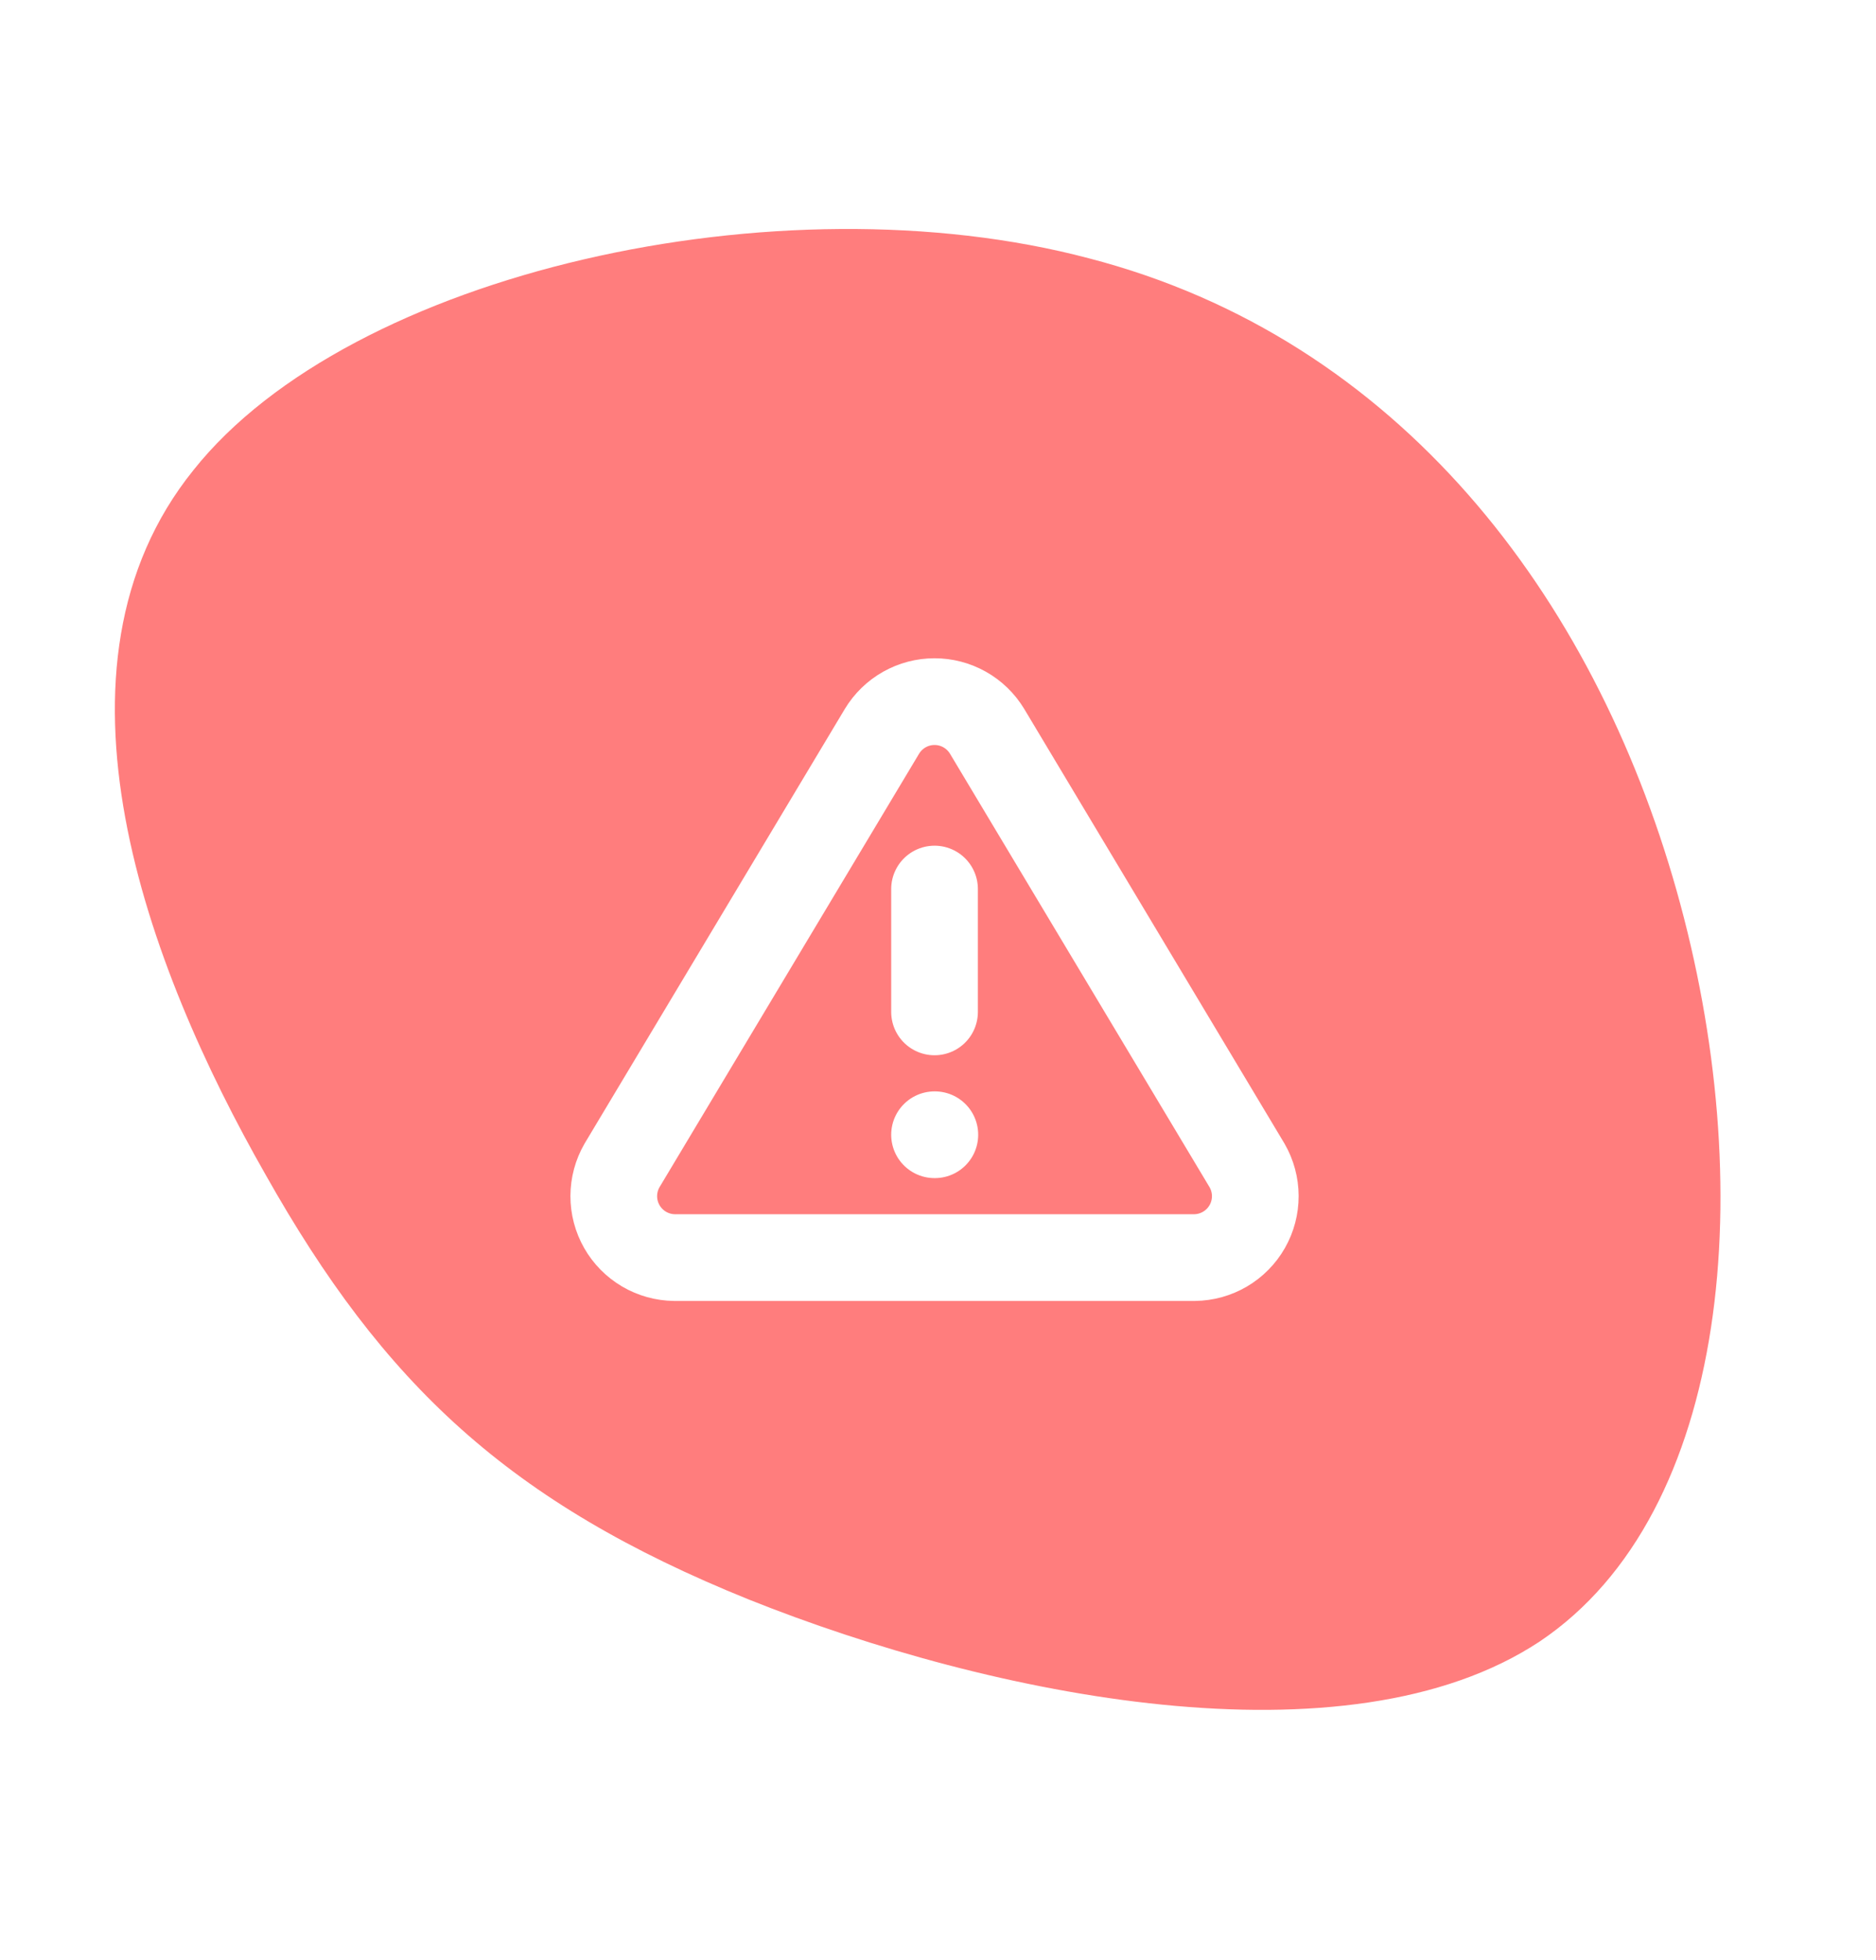 <svg width="541" height="565" viewBox="0 0 541 565" fill="none" xmlns="http://www.w3.org/2000/svg">
<g filter="url(#filter0_d)">
<g filter="url(#filter1_d)">
<path d="M55.773 127.54C101.058 70.562 224.684 42.831 313.96 66.45C403.539 89.651 459.542 163.995 483.461 248.621C507.381 333.246 499.218 428.155 444.029 465.195C388.369 502.025 285.683 480.988 216.008 453.128C146.719 425.165 110.609 391.009 76.606 330.664C42.216 270.422 10.017 184.306 55.773 127.54Z" fill="#FF7D7D"/>
</g>
<path d="M254.361 206.786L179.373 331.972C177.827 334.65 177.009 337.685 177 340.777C176.991 343.869 177.792 346.909 179.324 349.595C180.855 352.281 183.062 354.519 185.727 356.087C188.392 357.655 191.421 358.498 194.512 358.532H344.488C347.579 358.498 350.608 357.655 353.273 356.087C355.938 354.519 358.145 352.281 359.676 349.595C361.208 346.909 362.009 343.869 362 340.777C361.991 337.685 361.173 334.65 359.627 331.972L284.639 206.786C283.061 204.184 280.839 202.033 278.187 200.54C275.535 199.047 272.543 198.262 269.5 198.262C266.457 198.262 263.465 199.047 260.813 200.54C258.161 202.033 255.939 204.184 254.361 206.786V206.786Z" stroke="white" stroke-width="25" stroke-linecap="round" stroke-linejoin="round"/>
<path d="M269.502 252.292V287.706" stroke="white" stroke-width="25" stroke-linecap="round" stroke-linejoin="round"/>
<path d="M269.502 323.119H269.59" stroke="white" stroke-width="25" stroke-linecap="round" stroke-linejoin="round"/>
</g>
<defs>
<filter id="filter0_d" x="0" y="0" width="540.35" height="564.512" filterUnits="userSpaceOnUse" color-interpolation-filters="sRGB">
<feFlood flood-opacity="0" result="BackgroundImageFix"/>
<feColorMatrix in="SourceAlpha" type="matrix" values="0 0 0 0 0 0 0 0 0 0 0 0 0 0 0 0 0 0 127 0"/>
<feOffset dy="4"/>
<feGaussianBlur stdDeviation="2"/>
<feColorMatrix type="matrix" values="0 0 0 0 0 0 0 0 0 0 0 0 0 0 0 0 0 0 0.25 0"/>
<feBlend mode="normal" in2="BackgroundImageFix" result="effect1_dropShadow"/>
<feBlend mode="normal" in="SourceGraphic" in2="effect1_dropShadow" result="shape"/>
</filter>
<filter id="filter1_d" x="0" y="0" width="540.35" height="564.512" filterUnits="userSpaceOnUse" color-interpolation-filters="sRGB">
<feFlood flood-opacity="0" result="BackgroundImageFix"/>
<feColorMatrix in="SourceAlpha" type="matrix" values="0 0 0 0 0 0 0 0 0 0 0 0 0 0 0 0 0 0 127 0"/>
<feOffset dy="4"/>
<feGaussianBlur stdDeviation="2"/>
<feColorMatrix type="matrix" values="0 0 0 0 0 0 0 0 0 0 0 0 0 0 0 0 0 0 0.25 0"/>
<feBlend mode="normal" in2="BackgroundImageFix" result="effect1_dropShadow"/>
<feBlend mode="normal" in="SourceGraphic" in2="effect1_dropShadow" result="shape"/>
</filter>
</defs>
</svg>

